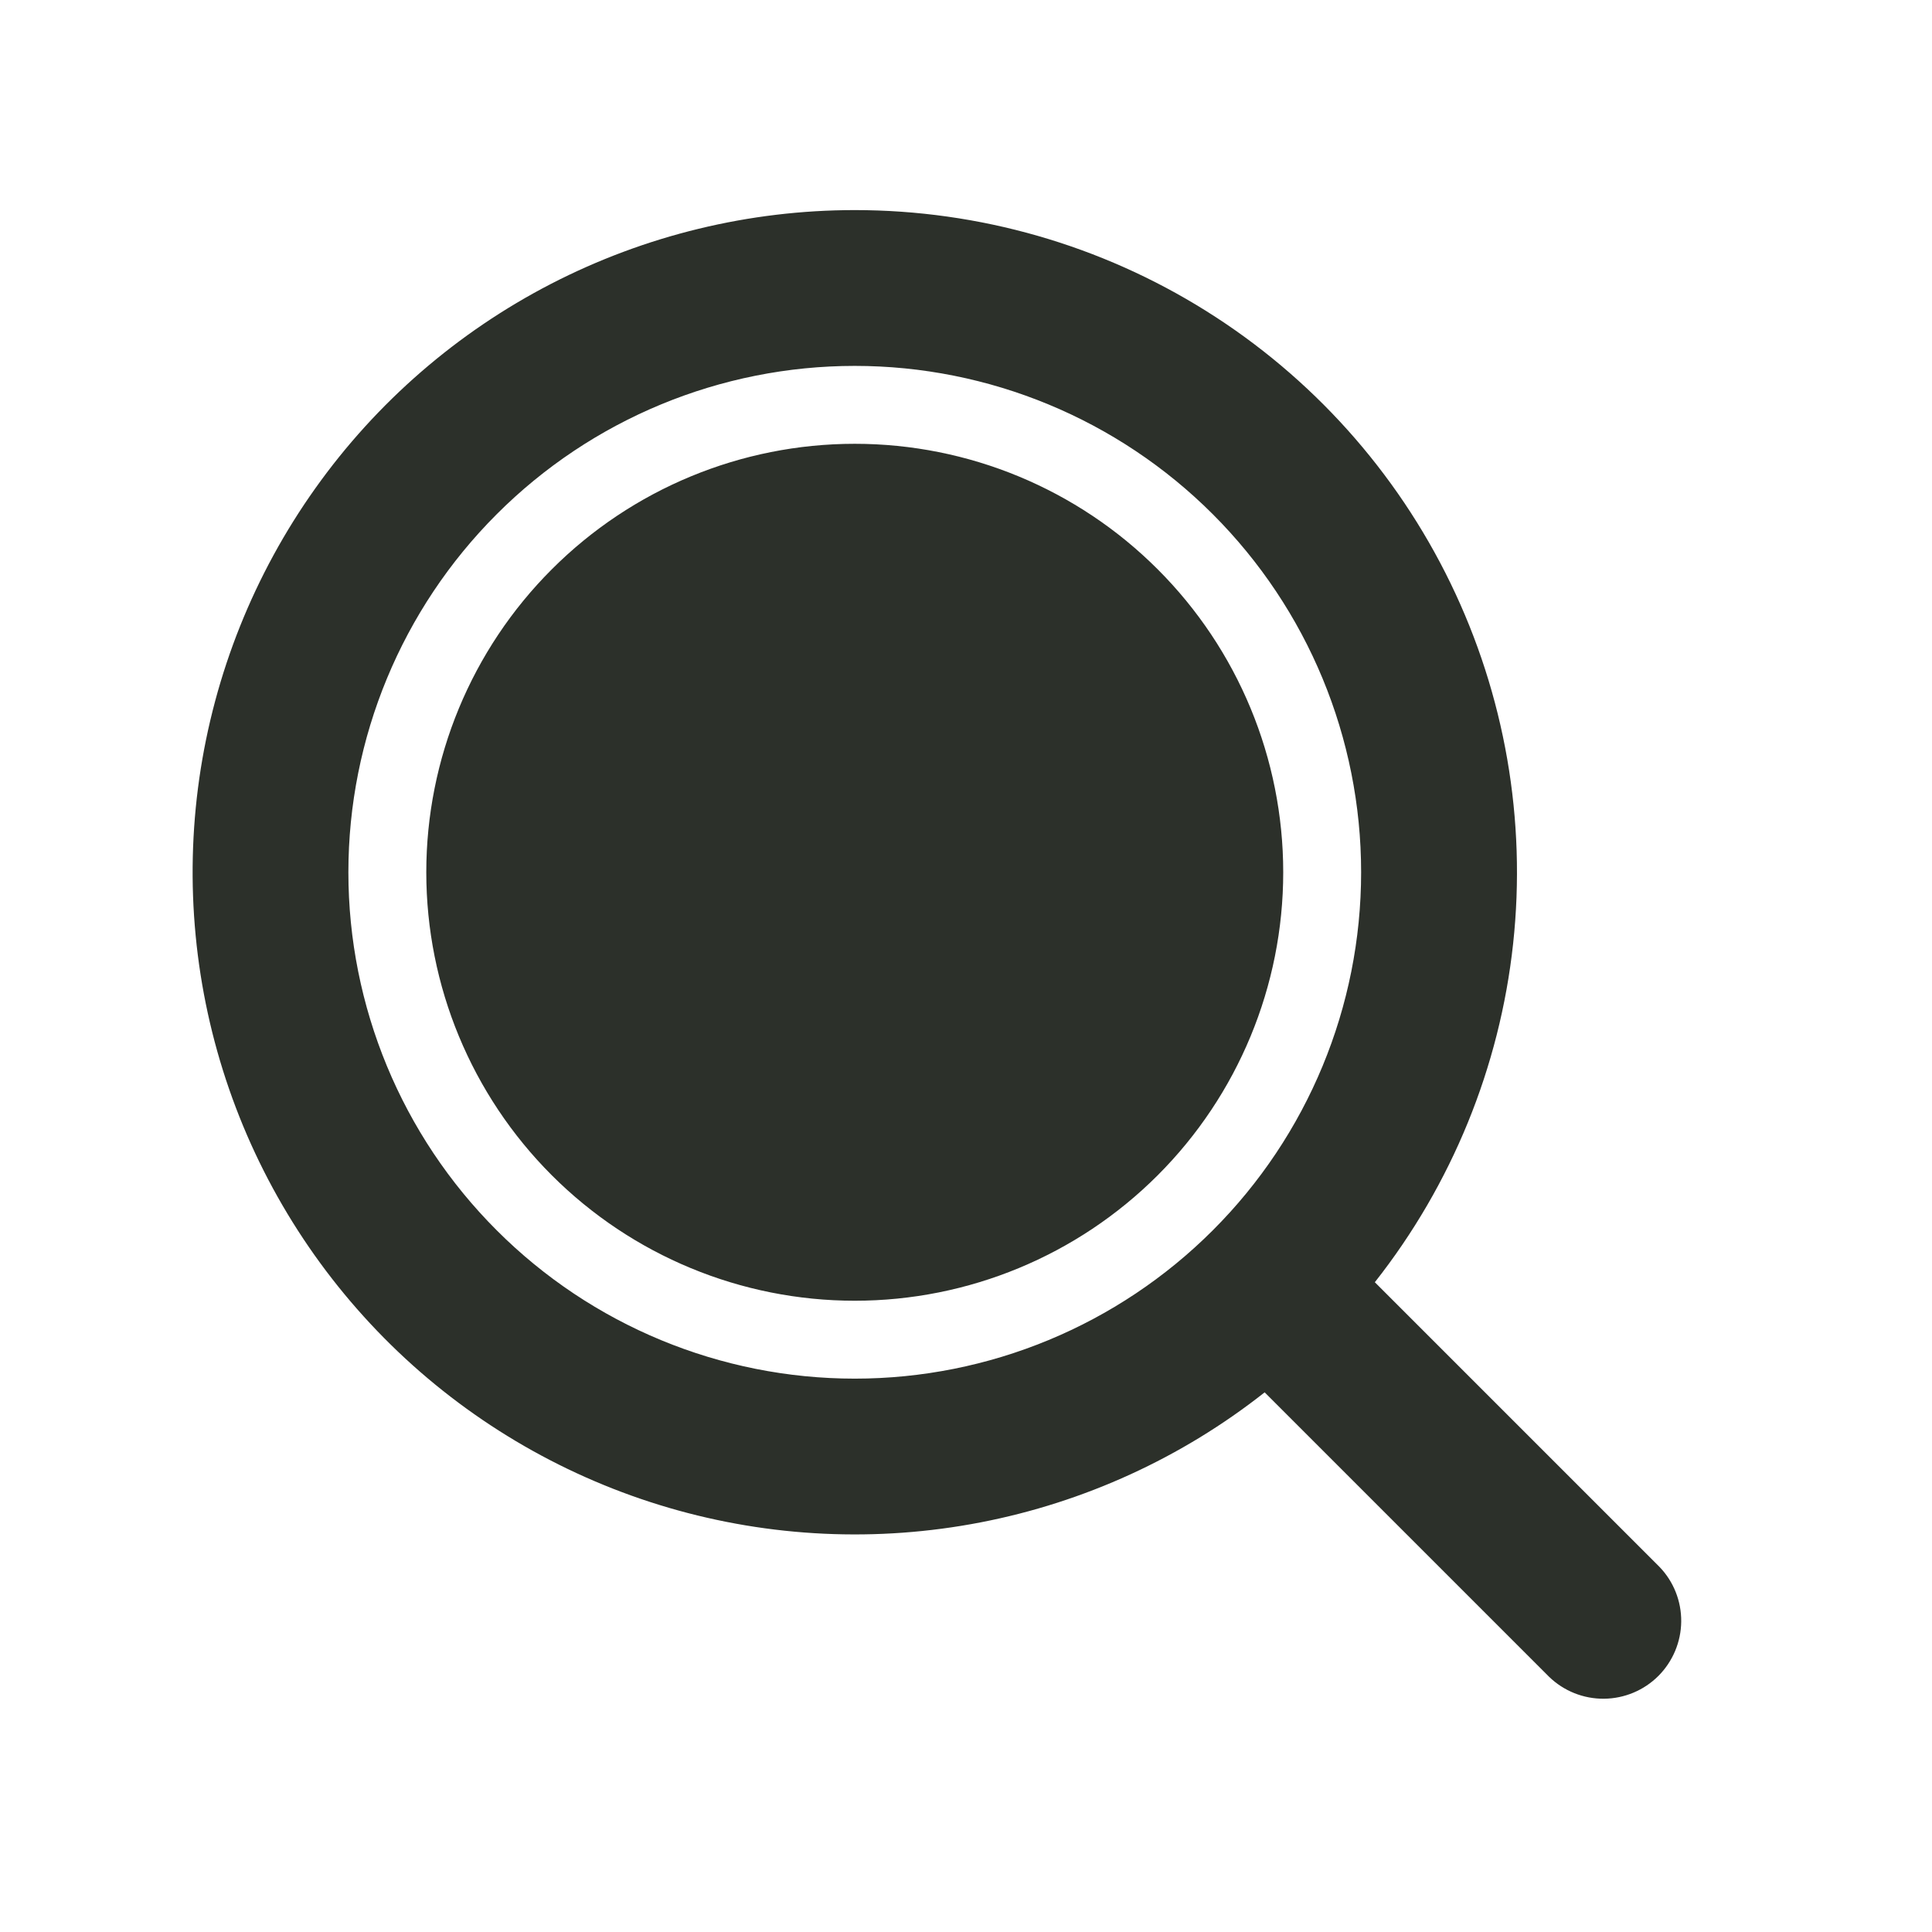 <svg width="31" height="31" viewBox="0 0 31 31" fill="none" xmlns="http://www.w3.org/2000/svg">
<g id="Group">
<path id="Vector" d="M13.715 3.371C15.71 3.371 17.665 3.932 19.355 4.991C21.046 6.05 22.404 7.564 23.275 9.359C24.146 11.154 24.494 13.157 24.279 15.141C24.064 17.124 23.295 19.007 22.06 20.574L26.625 25.139C26.853 25.374 26.979 25.69 26.976 26.018C26.973 26.346 26.841 26.659 26.61 26.891C26.378 27.123 26.064 27.254 25.737 27.257C25.409 27.26 25.093 27.134 24.857 26.906L20.292 22.341C18.962 23.39 17.399 24.105 15.736 24.427C14.073 24.749 12.357 24.669 10.731 24.193C9.105 23.717 7.616 22.859 6.389 21.691C5.162 20.522 4.232 19.078 3.677 17.477C3.122 15.876 2.958 14.166 3.198 12.489C3.439 10.812 4.077 9.216 5.059 7.836C6.041 6.455 7.339 5.33 8.845 4.553C10.351 3.777 12.021 3.371 13.715 3.371ZM13.715 5.871C11.56 5.871 9.493 6.727 7.97 8.251C6.446 9.775 5.59 11.841 5.59 13.996C5.59 16.151 6.446 18.218 7.97 19.741C9.493 21.265 11.56 22.121 13.715 22.121C15.87 22.121 17.936 21.265 19.46 19.741C20.984 18.218 21.84 16.151 21.84 13.996C21.84 11.841 20.984 9.775 19.46 8.251C17.936 6.727 15.87 5.871 13.715 5.871ZM13.715 7.121C15.538 7.121 17.287 7.845 18.576 9.135C19.866 10.424 20.59 12.173 20.59 13.996C20.59 15.819 19.866 17.568 18.576 18.858C17.287 20.147 15.538 20.871 13.715 20.871C11.892 20.871 10.143 20.147 8.854 18.858C7.564 17.568 6.84 15.819 6.84 13.996C6.84 12.173 7.564 10.424 8.854 9.135C10.143 7.845 11.892 7.121 13.715 7.121Z" fill="#2C302A"/>
</g>
</svg>
